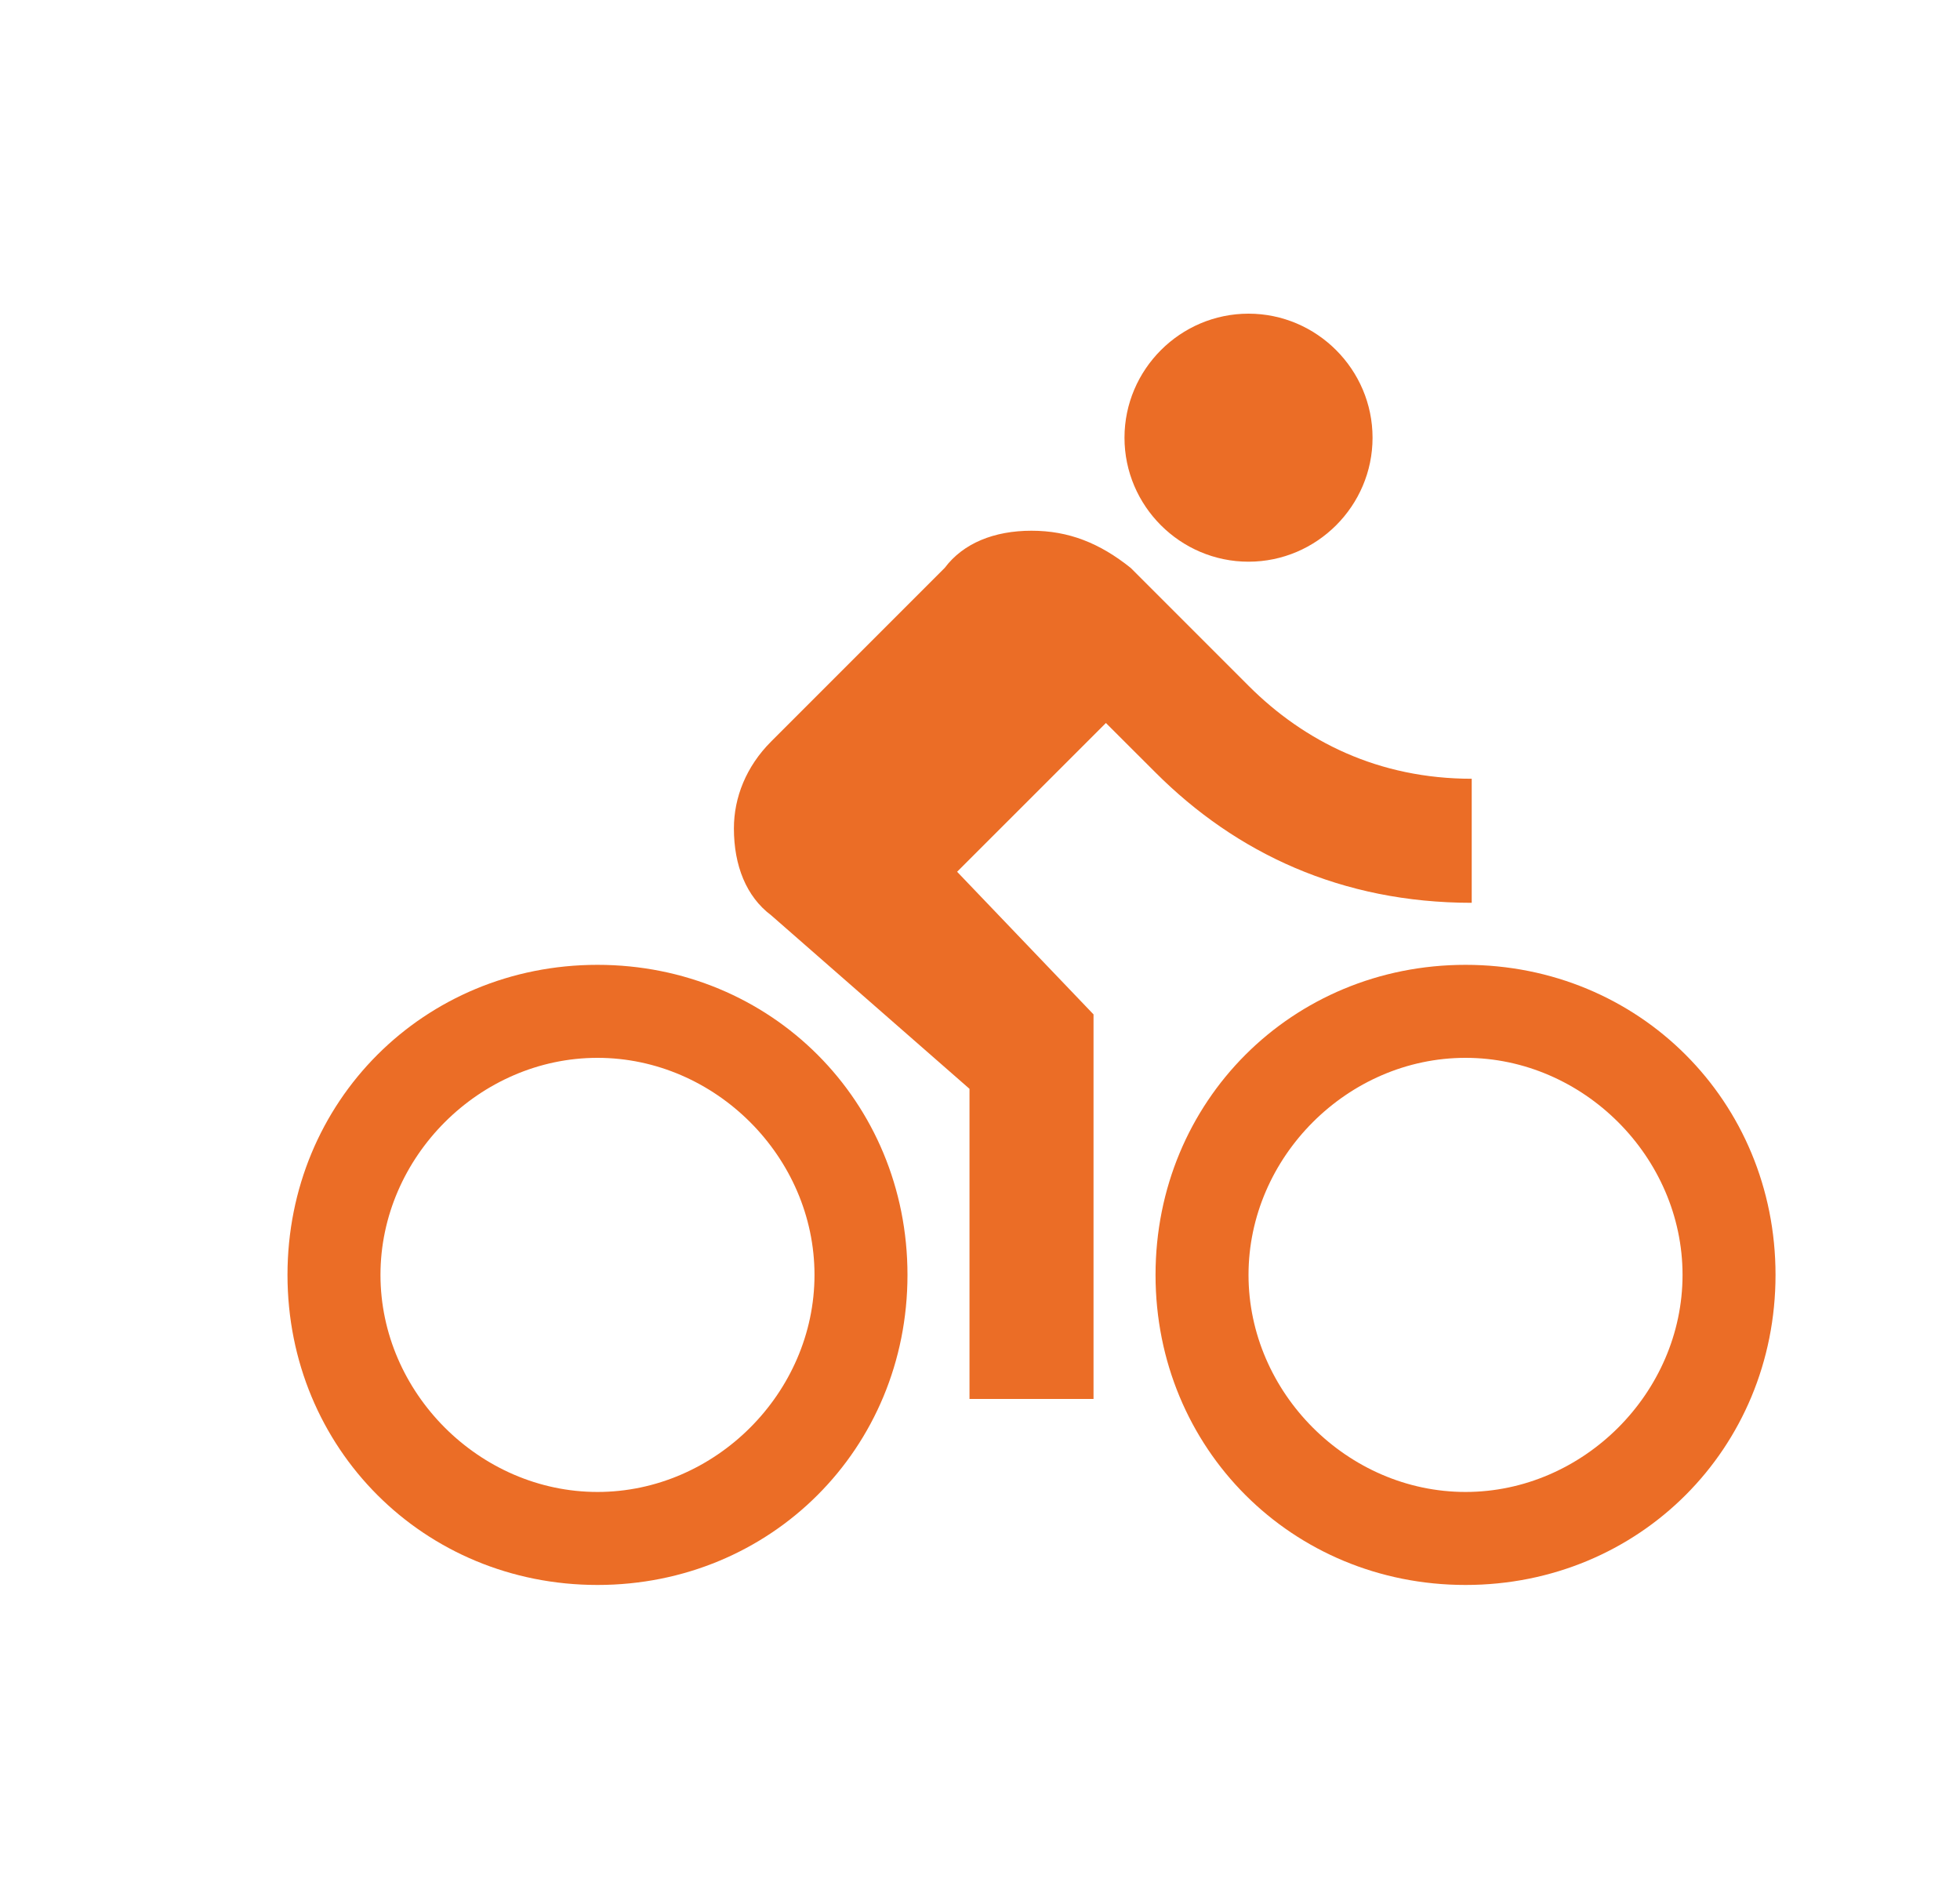 <svg width="25" height="24" viewBox="0 0 25 24" fill="none" xmlns="http://www.w3.org/2000/svg">
<path d="M15.925 7.163C16.795 7.163 17.507 6.452 17.507 5.582C17.507 4.712 16.795 4 15.925 4C15.055 4 14.343 4.712 14.343 5.582C14.343 6.452 15.055 7.163 15.925 7.163ZM7.621 12.304C5.407 12.304 3.667 14.044 3.667 16.258C3.667 18.472 5.407 20.212 7.621 20.212C9.835 20.212 11.575 18.472 11.575 16.258C11.575 14.044 9.835 12.304 7.621 12.304ZM7.621 19.026C6.119 19.026 4.853 17.761 4.853 16.258C4.853 14.755 6.119 13.49 7.621 13.49C9.124 13.49 10.389 14.755 10.389 16.258C10.389 17.761 9.124 19.026 7.621 19.026ZM12.208 11.117L14.106 9.22L14.739 9.852C15.767 10.88 17.111 11.513 18.772 11.513V9.931C17.586 9.931 16.637 9.457 15.925 8.745L14.422 7.242C14.027 6.926 13.632 6.768 13.157 6.768C12.682 6.768 12.287 6.926 12.05 7.242L9.835 9.457C9.519 9.773 9.361 10.168 9.361 10.564C9.361 11.038 9.519 11.434 9.835 11.671L12.366 13.885V17.84H13.948V12.936L12.208 11.117ZM18.693 12.304C16.479 12.304 14.739 14.044 14.739 16.258C14.739 18.472 16.479 20.212 18.693 20.212C20.907 20.212 22.647 18.472 22.647 16.258C22.647 14.044 20.907 12.304 18.693 12.304ZM18.693 19.026C17.19 19.026 15.925 17.761 15.925 16.258C15.925 14.755 17.19 13.49 18.693 13.49C20.195 13.49 21.461 14.755 21.461 16.258C21.461 17.761 20.195 19.026 18.693 19.026Z" fill="#EB6D26"/>
</svg>
